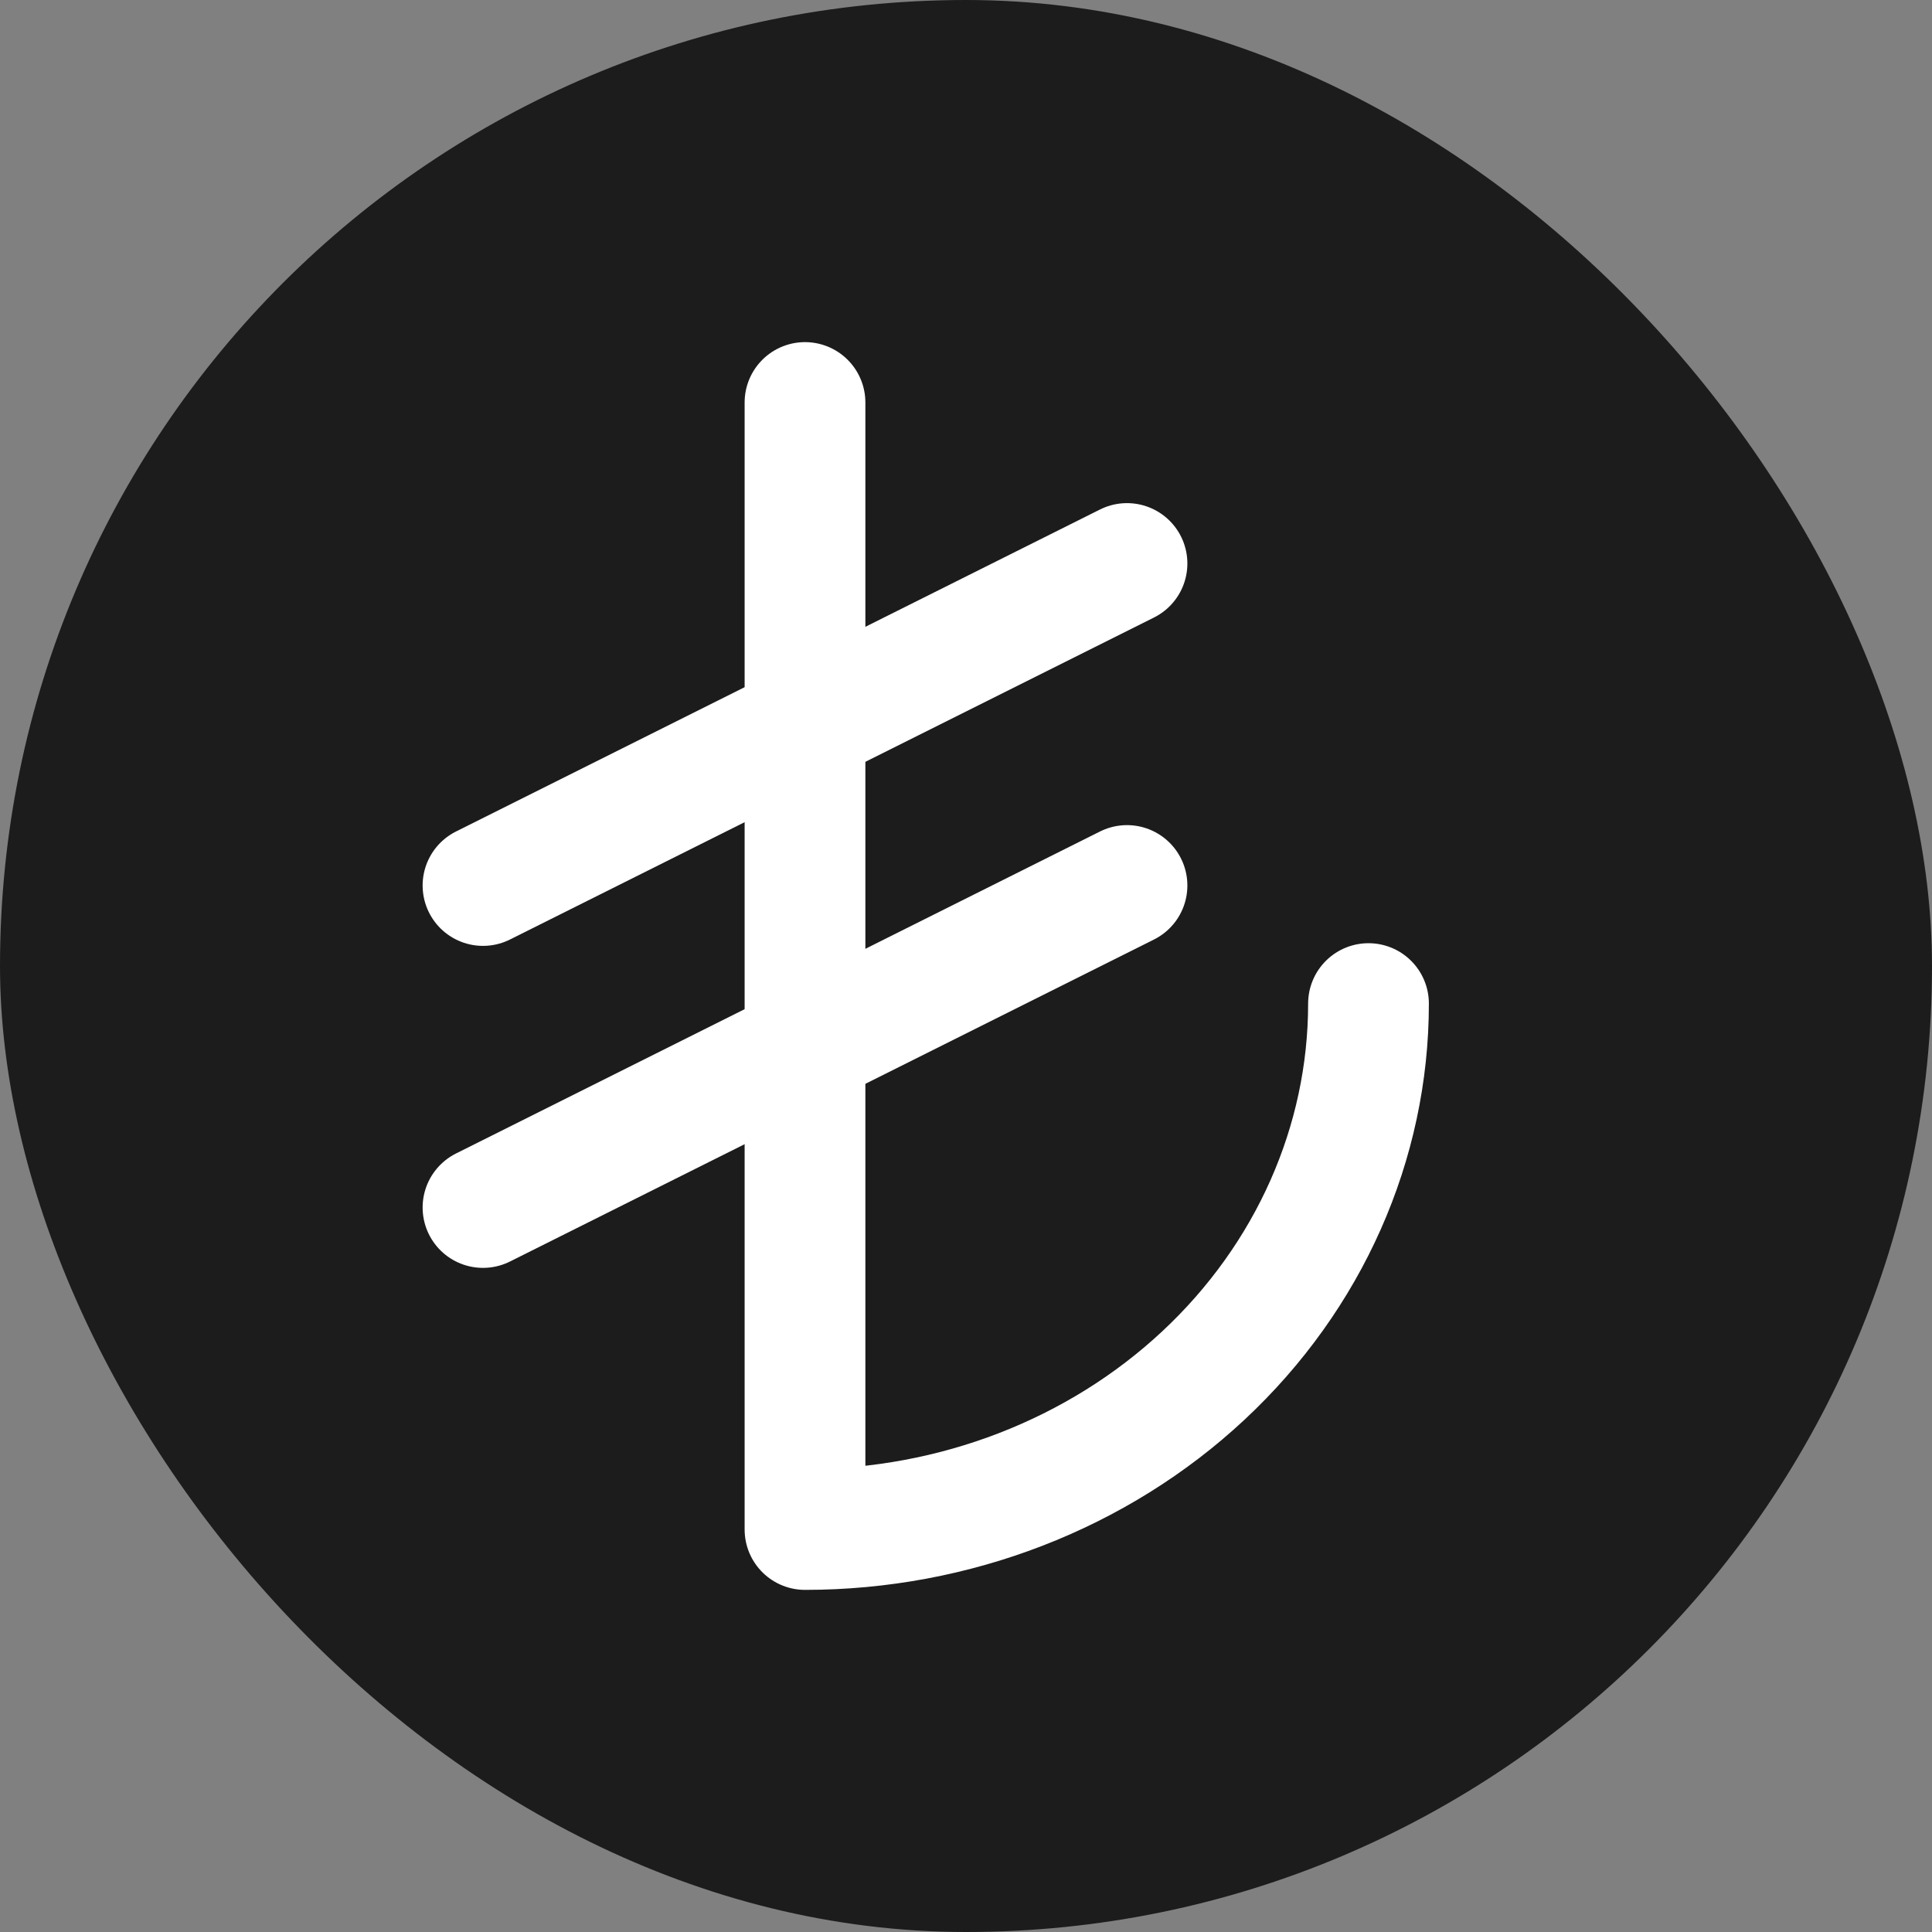 <svg width="60" height="60" viewBox="0 0 60 60" fill="none" xmlns="http://www.w3.org/2000/svg">
<rect x="0" y="0" width="60" height="60" fill="#808080" stroke="none"/>
<rect width="60" height="60" rx="30" fill="#1C1C1C"/>
<path d="M25 12.5V47.5C29.641 47.5 34.093 45.779 37.374 42.716C40.656 39.653 42.5 35.498 42.5 31.167" stroke="white" stroke-width="3.75" stroke-linecap="round" stroke-linejoin="round"/>
<path d="M15 37.5L35 27.5" stroke="white" stroke-width="3.75" stroke-linecap="round" stroke-linejoin="round"/>
<path d="M35 17.5L15 27.5" stroke="white" stroke-width="3.75" stroke-linecap="round" stroke-linejoin="round"/>
</svg>
